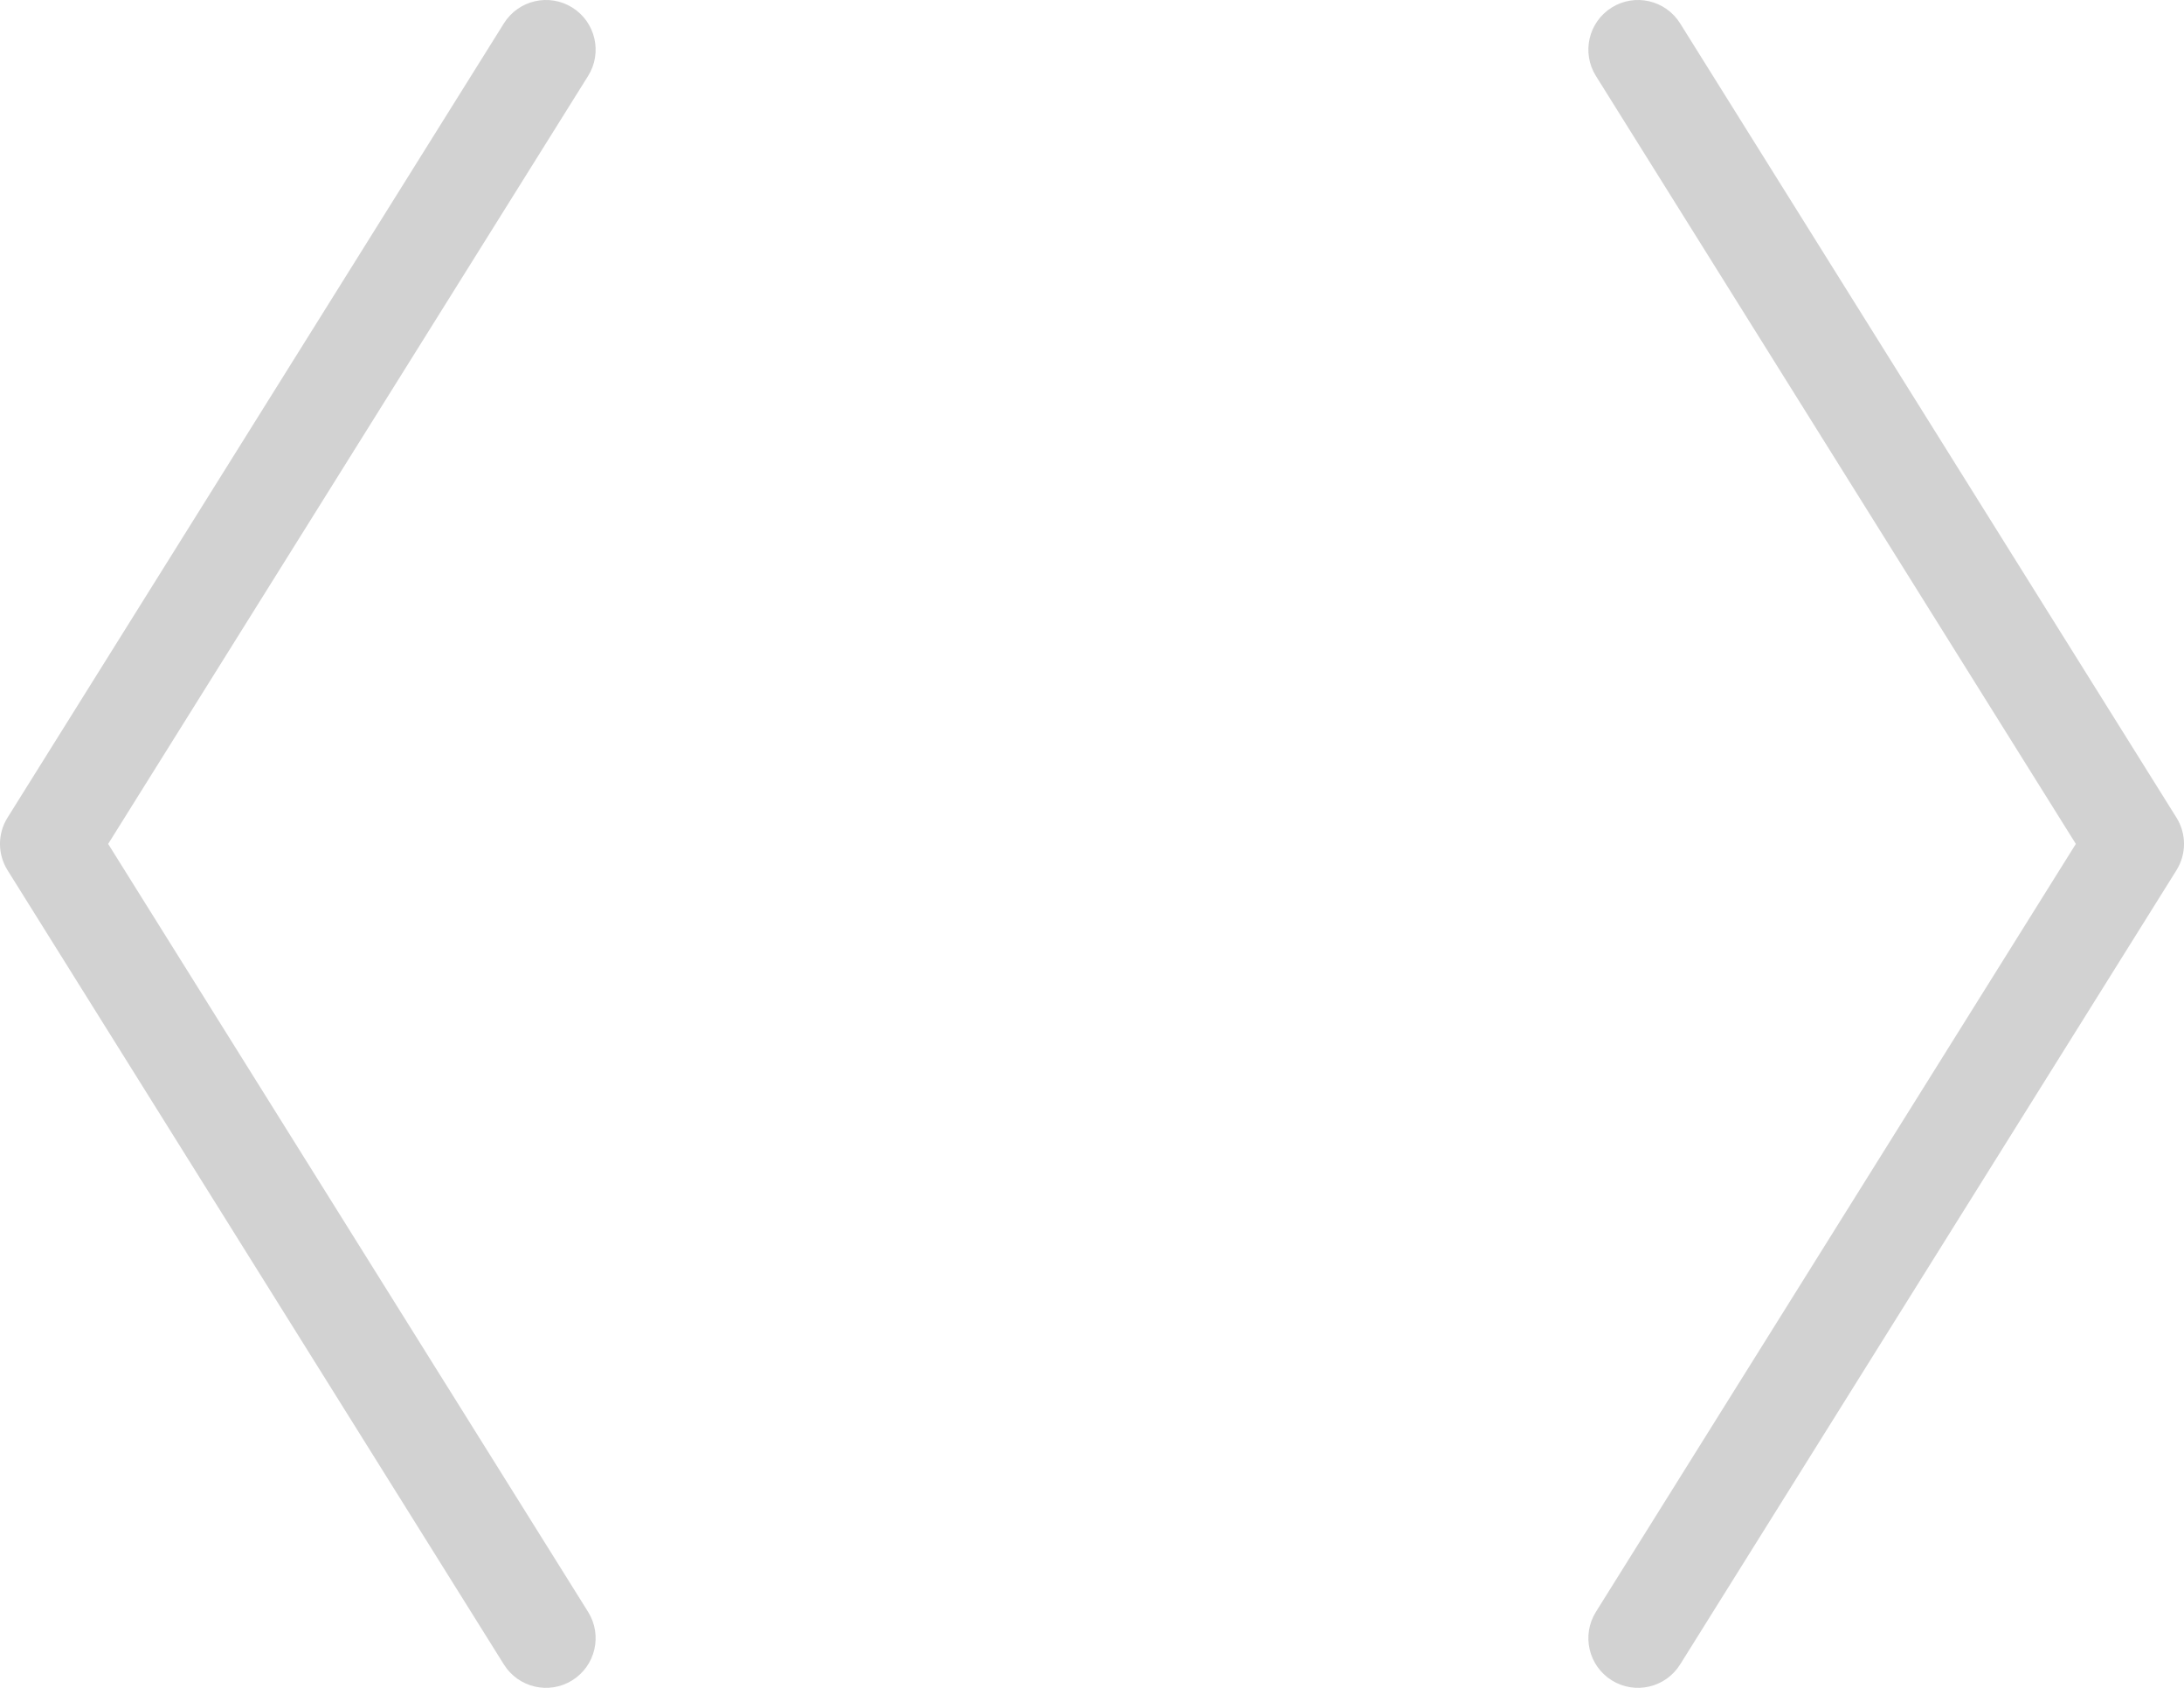 <?xml version="1.0" encoding="UTF-8"?>
<svg width="44px" height="34px" viewBox="0 0 44 34" version="1.1" xmlns="http://www.w3.org/2000/svg" xmlns:xlink="http://www.w3.org/1999/xlink">
    <!-- Generator: Sketch 50.2 (55047) - http://www.bohemiancoding.com/sketch -->
    <title>slider-control</title>
    <desc>Created with Sketch.</desc>
    <defs></defs>
    <g id="Symbols" stroke="none" stroke-width="1" fill="none" fill-rule="evenodd">
        <g id="element/mobile/nav-slider" transform="translate(-10, -10)">
            <g id="slider-control">
                <g id="ui/chevron/gray/default" transform="translate(32, 0)">
                    <rect id="Rectangle" x="0" y="0" width="32" height="54"></rect>
                    <path d="M10.152,42.47 C9.859,42.938 10.002,43.555 10.47,43.848 C10.938,44.141 11.555,43.998 11.848,43.53 L21.848,27.53 C22.051,27.206 22.051,26.794 21.848,26.47 L11.848,10.47 C11.555,10.002 10.938,9.859 10.47,10.152 C10.002,10.445 9.859,11.062 10.152,11.53 L19.821,27 L10.152,42.47 Z" id="Chevron-3" fill="#D2D2D2" fill-rule="nonzero"></path>
                </g>
                <g id="ui/chevron/gray/default" transform="translate(16, 27) scale(-1, 1) translate(-16, -27) ">
                    <rect id="Rectangle" x="0" y="0" width="32" height="54"></rect>
                    <path d="M10.152,42.47 C9.859,42.938 10.002,43.555 10.47,43.848 C10.938,44.141 11.555,43.998 11.848,43.53 L21.848,27.53 C22.051,27.206 22.051,26.794 21.848,26.47 L11.848,10.47 C11.555,10.002 10.938,9.859 10.47,10.152 C10.002,10.445 9.859,11.062 10.152,11.53 L19.821,27 L10.152,42.47 Z" id="Chevron-3" fill="#D2D2D2" fill-rule="nonzero"></path>
                </g>
            </g>
        </g>
    </g>
</svg>